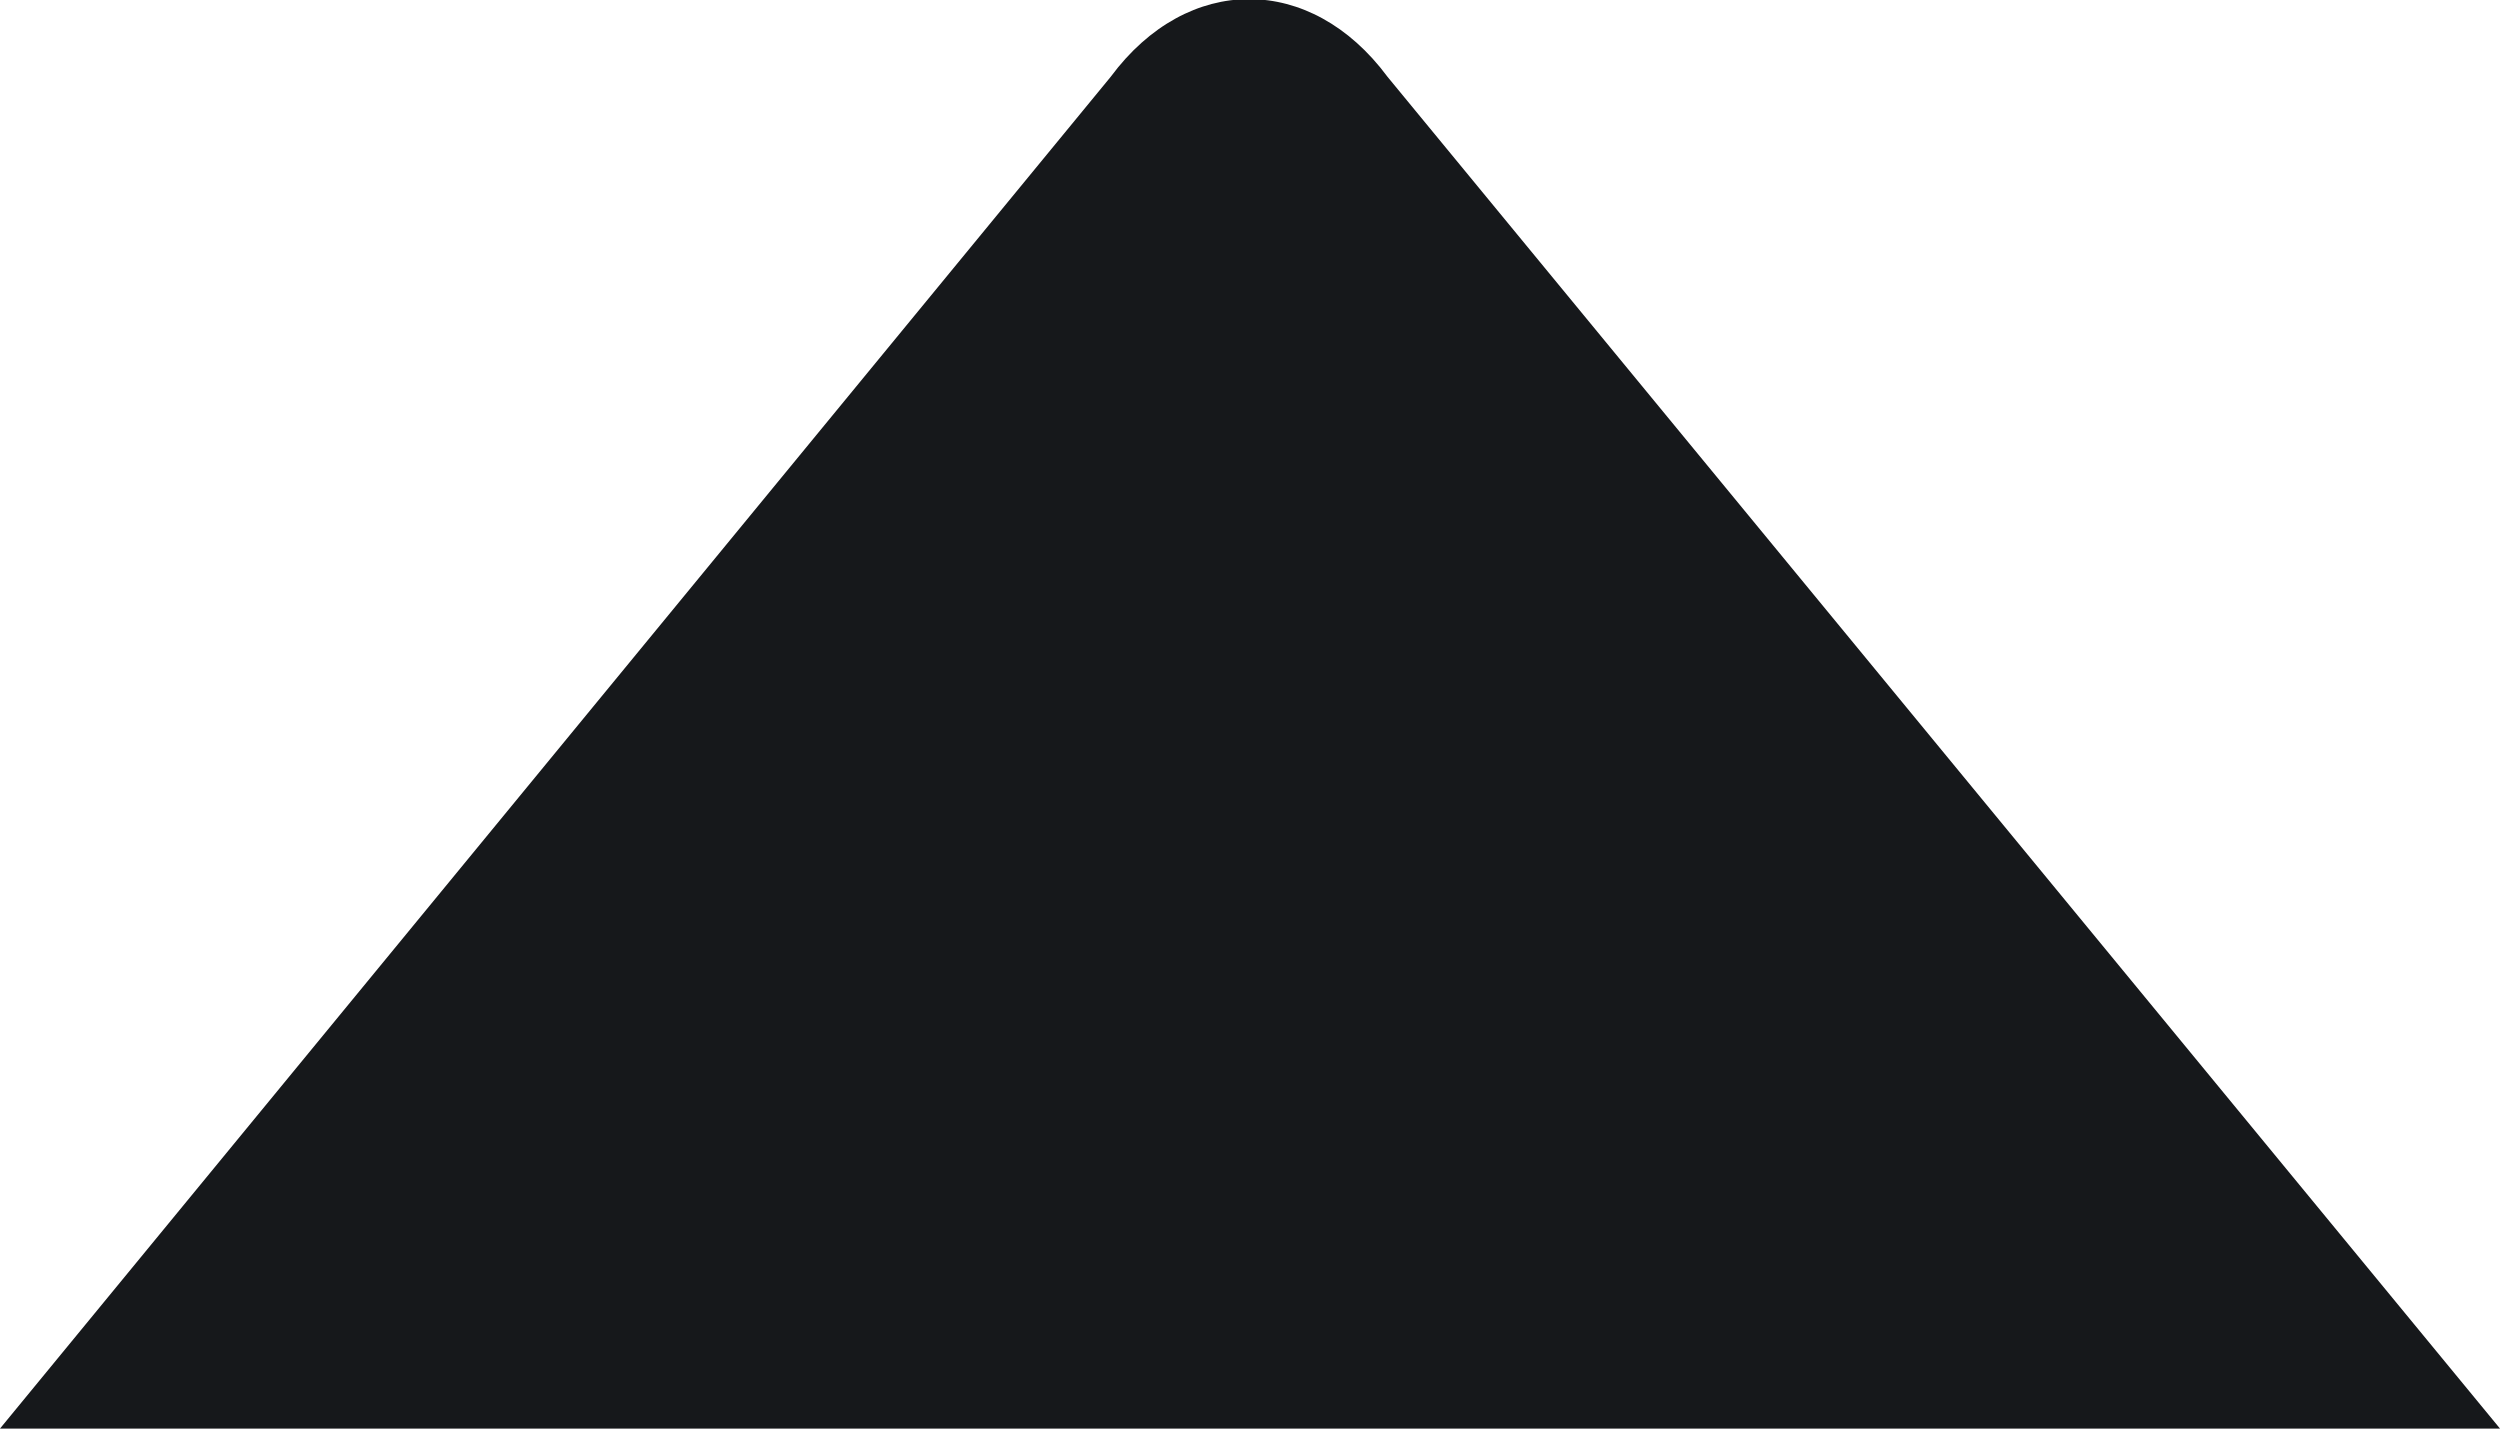 <svg width="14" height="8" viewBox="0 0 14 8" fill="none" xmlns="http://www.w3.org/2000/svg" xmlns:xlink="http://www.w3.org/1999/xlink">
	<desc>
			Created with Pixso.
	</desc>
	<defs/>
	<path d="M14 8L0 8L6.22 0.43C6.65 -0.15 7.34 -0.15 7.77 0.43L14 8Z" fill="#16181b" fill-opacity="1" fill-rule="evenodd"/>
</svg>
